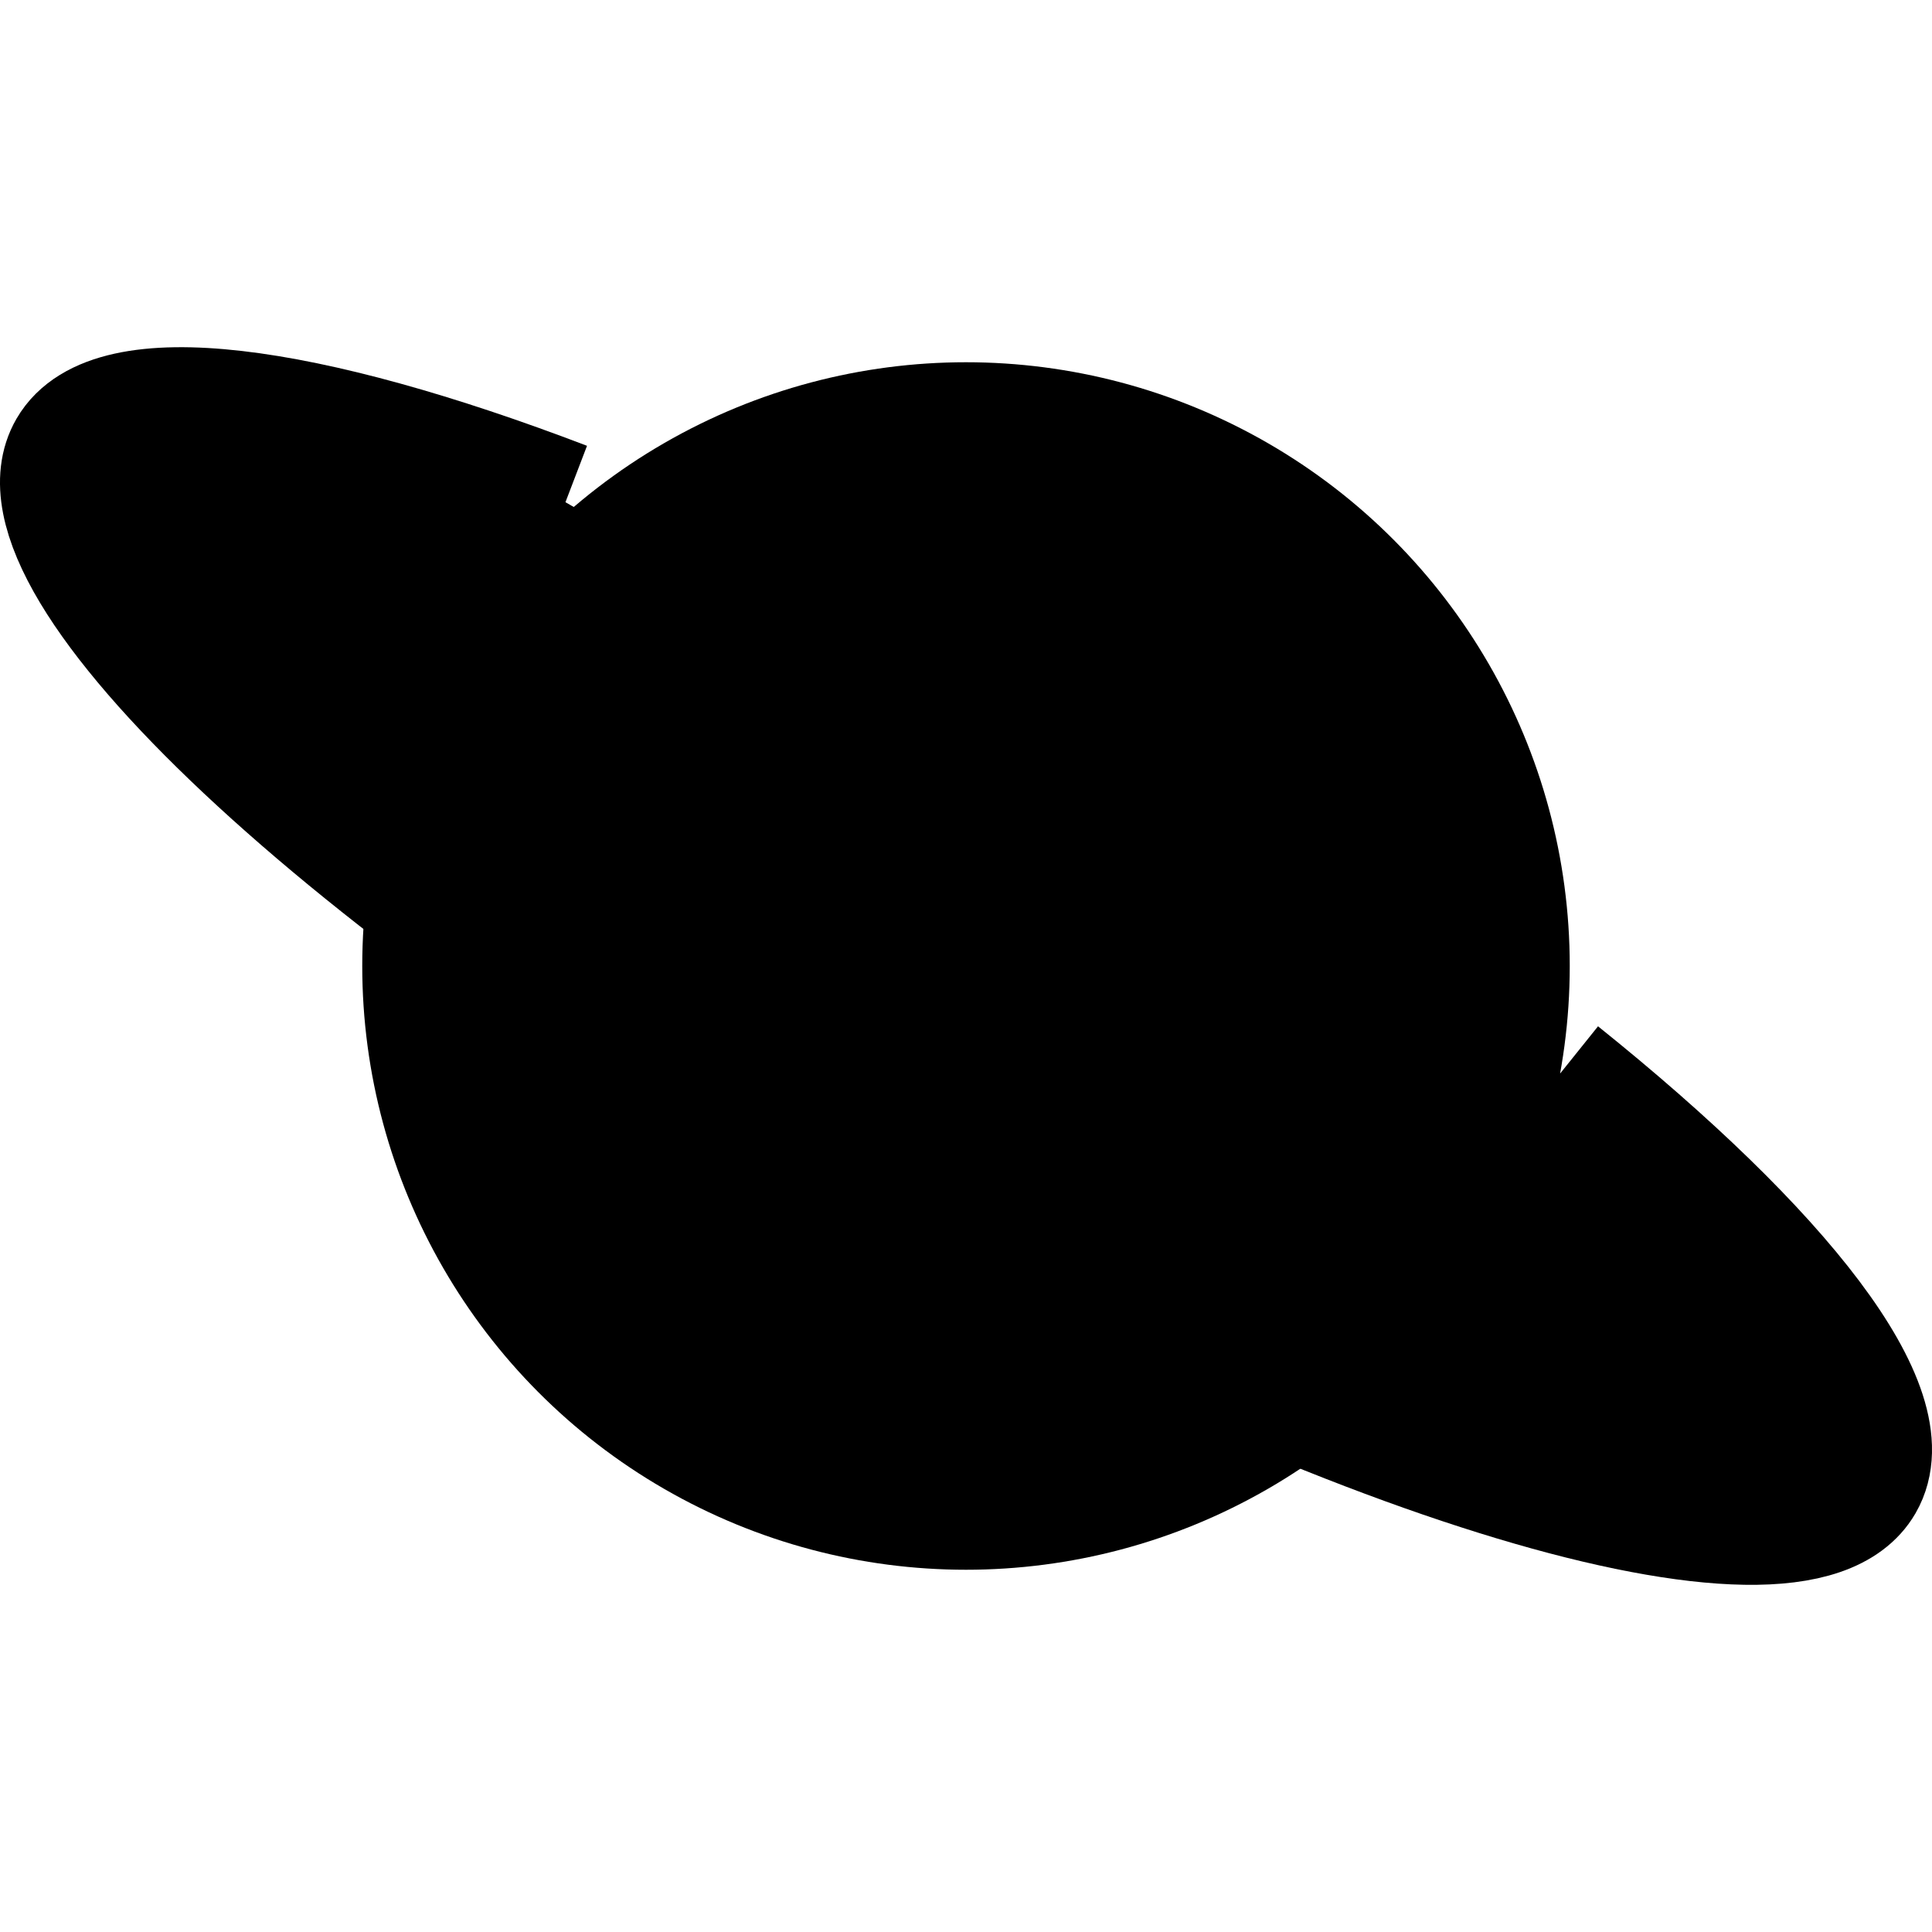 <svg xmlns='http://www.w3.org/2000/svg'  fill="hsla(325, 53%, 68%, 0.8)" class='ionicon' viewBox='0 0 512 512'><title>Planet</title><path d='M413.48 284.46c58.87 47.24 91.61 89 80.31 108.55-17.85 30.85-138.78-5.48-270.1-81.15S.37 149.84 18.21 119c11.16-19.28 62.58-12.32 131.64 14.09'  fill="hsla(325, 53%, 68%, 0.8)" stroke='currentColor' stroke-miterlimit='10' stroke-width='32'/><circle cx='256' cy='256' r='160' stroke-miterlimit='10' stroke-width='32'/></svg>